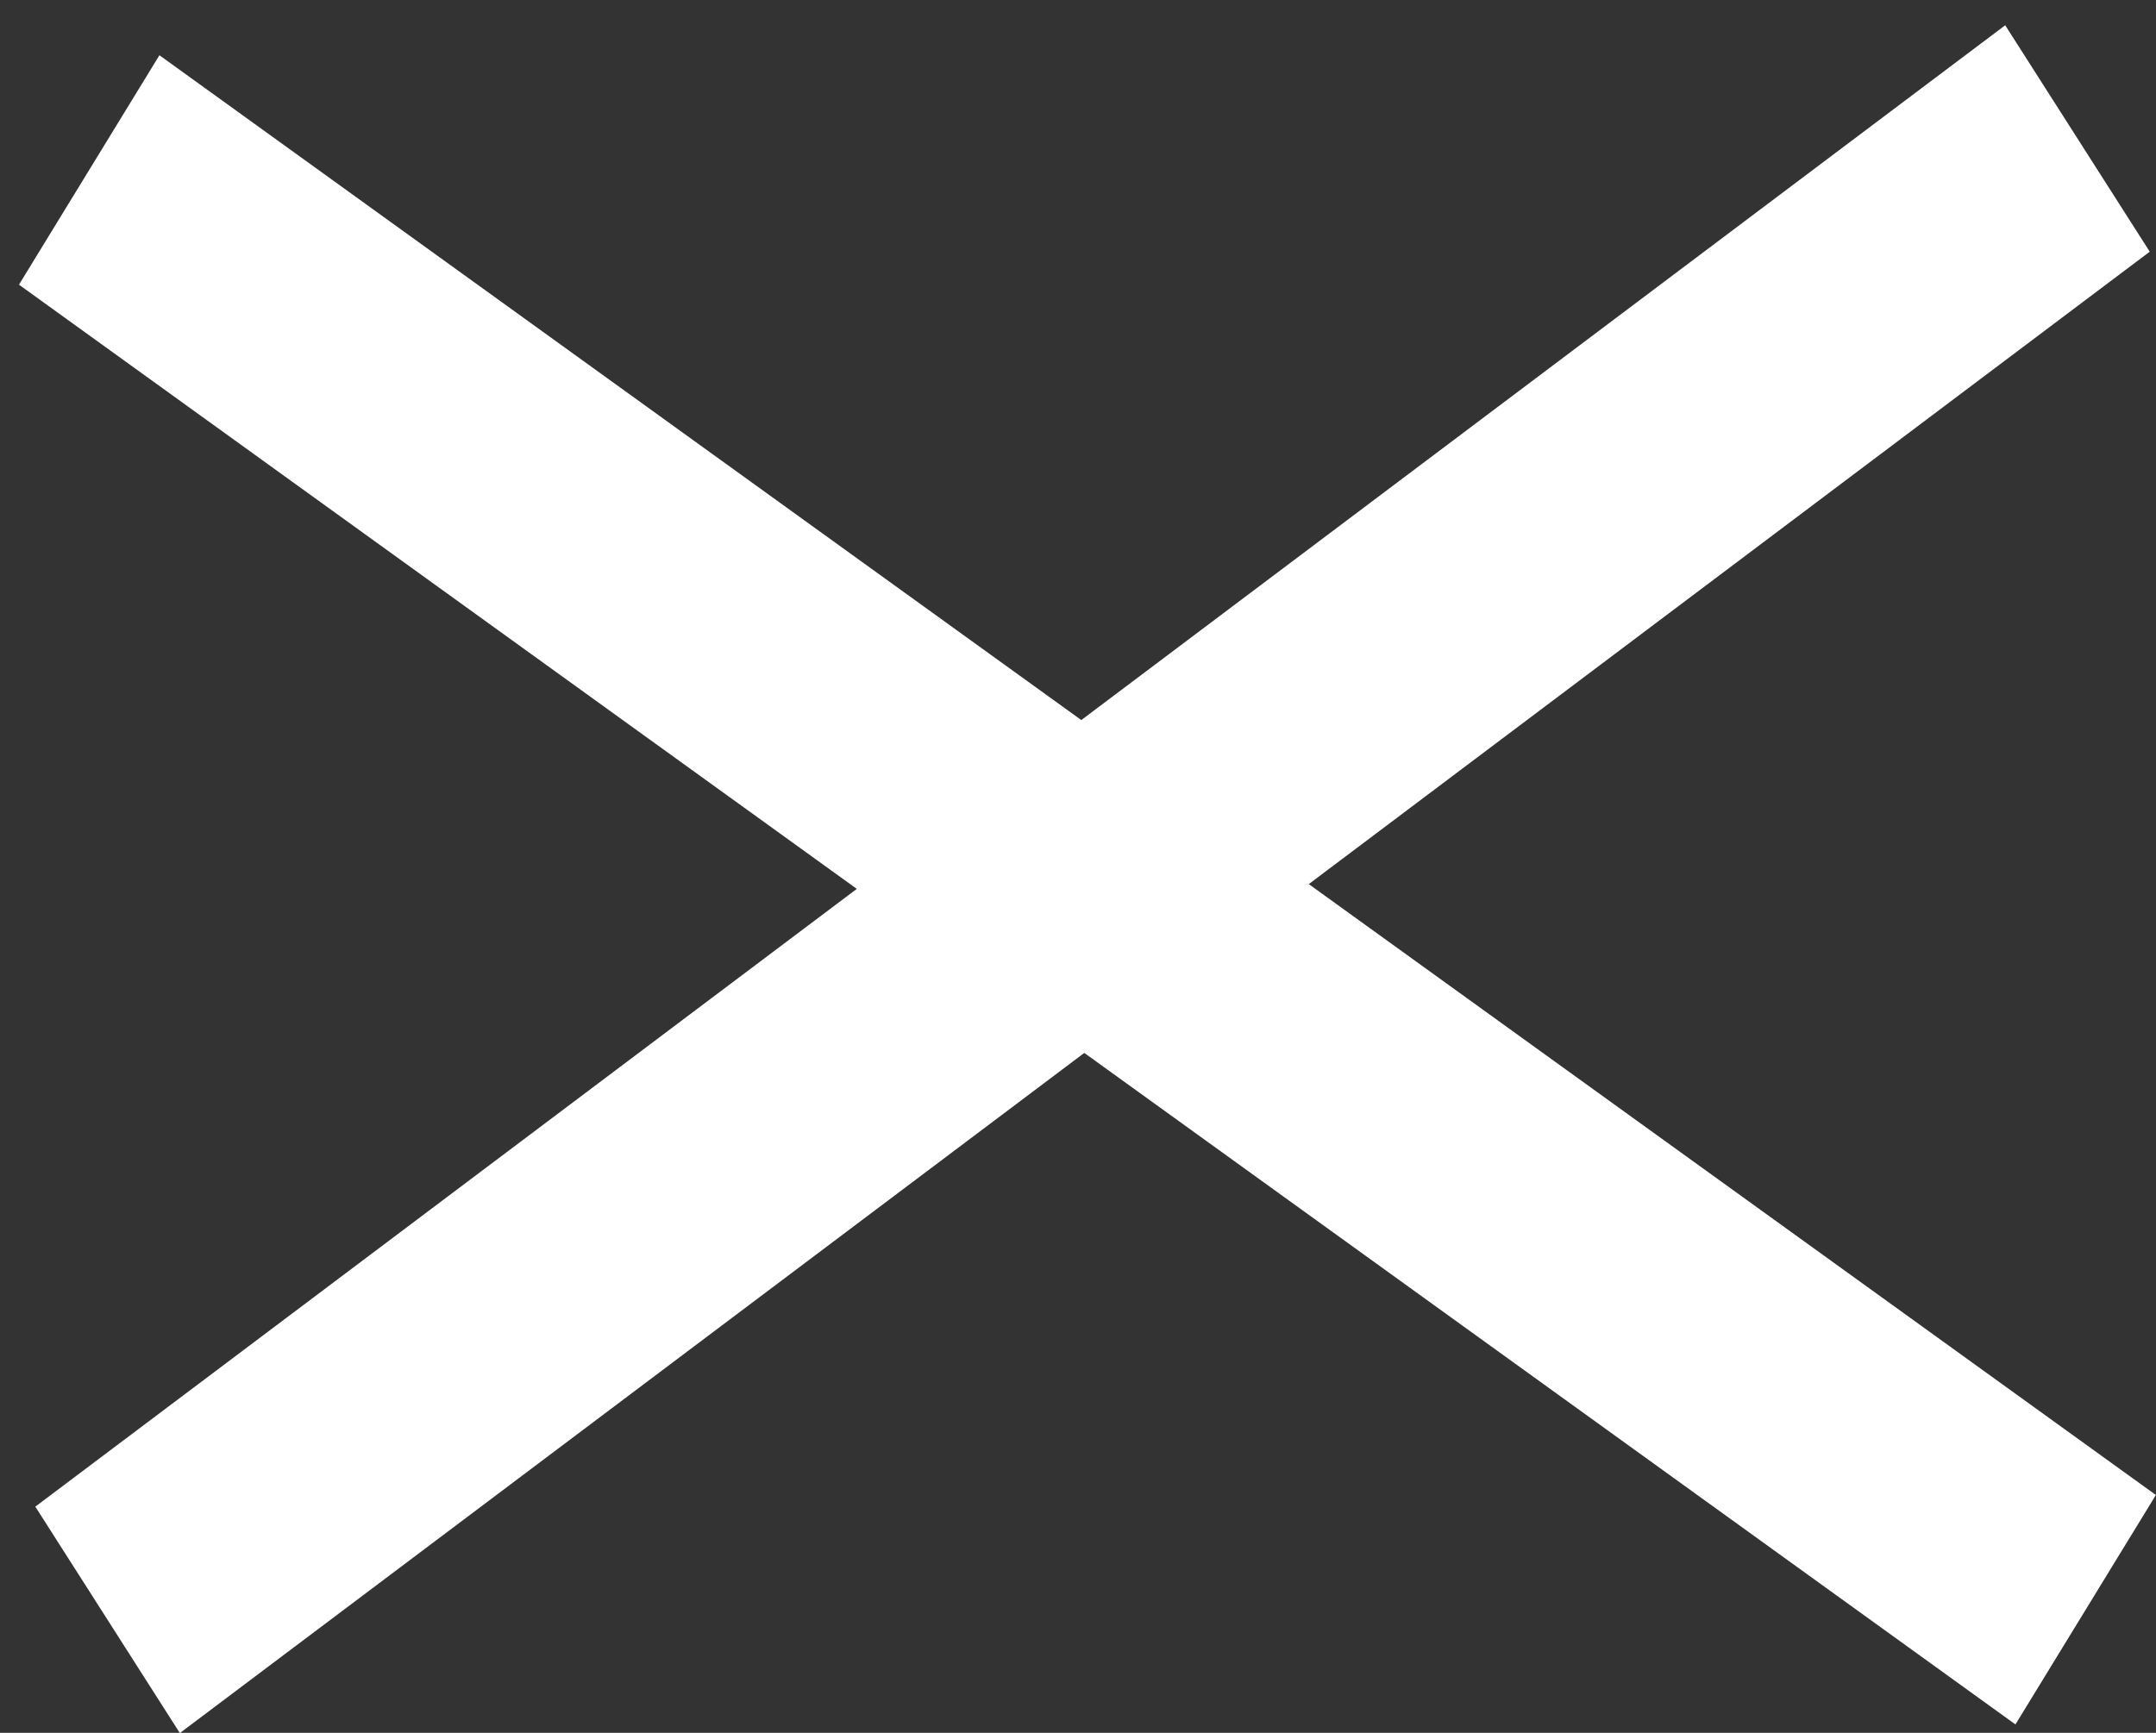 <svg width="51" height="41" viewBox="0 0 51 41" fill="none" xmlns="http://www.w3.org/2000/svg">
<rect x="0" y="0" width="51" height="41" fill="#333333" stroke="none"/>
<rect width="6.364" height="58.232" transform="matrix(-0.522 0.853 0.811 0.585 3.771 1.307)" fill="white"/>
<rect width="6.355" height="58.32" transform="matrix(0.538 0.843 -0.799 0.601 47.433 0.598)" fill="white"/>
</svg>
